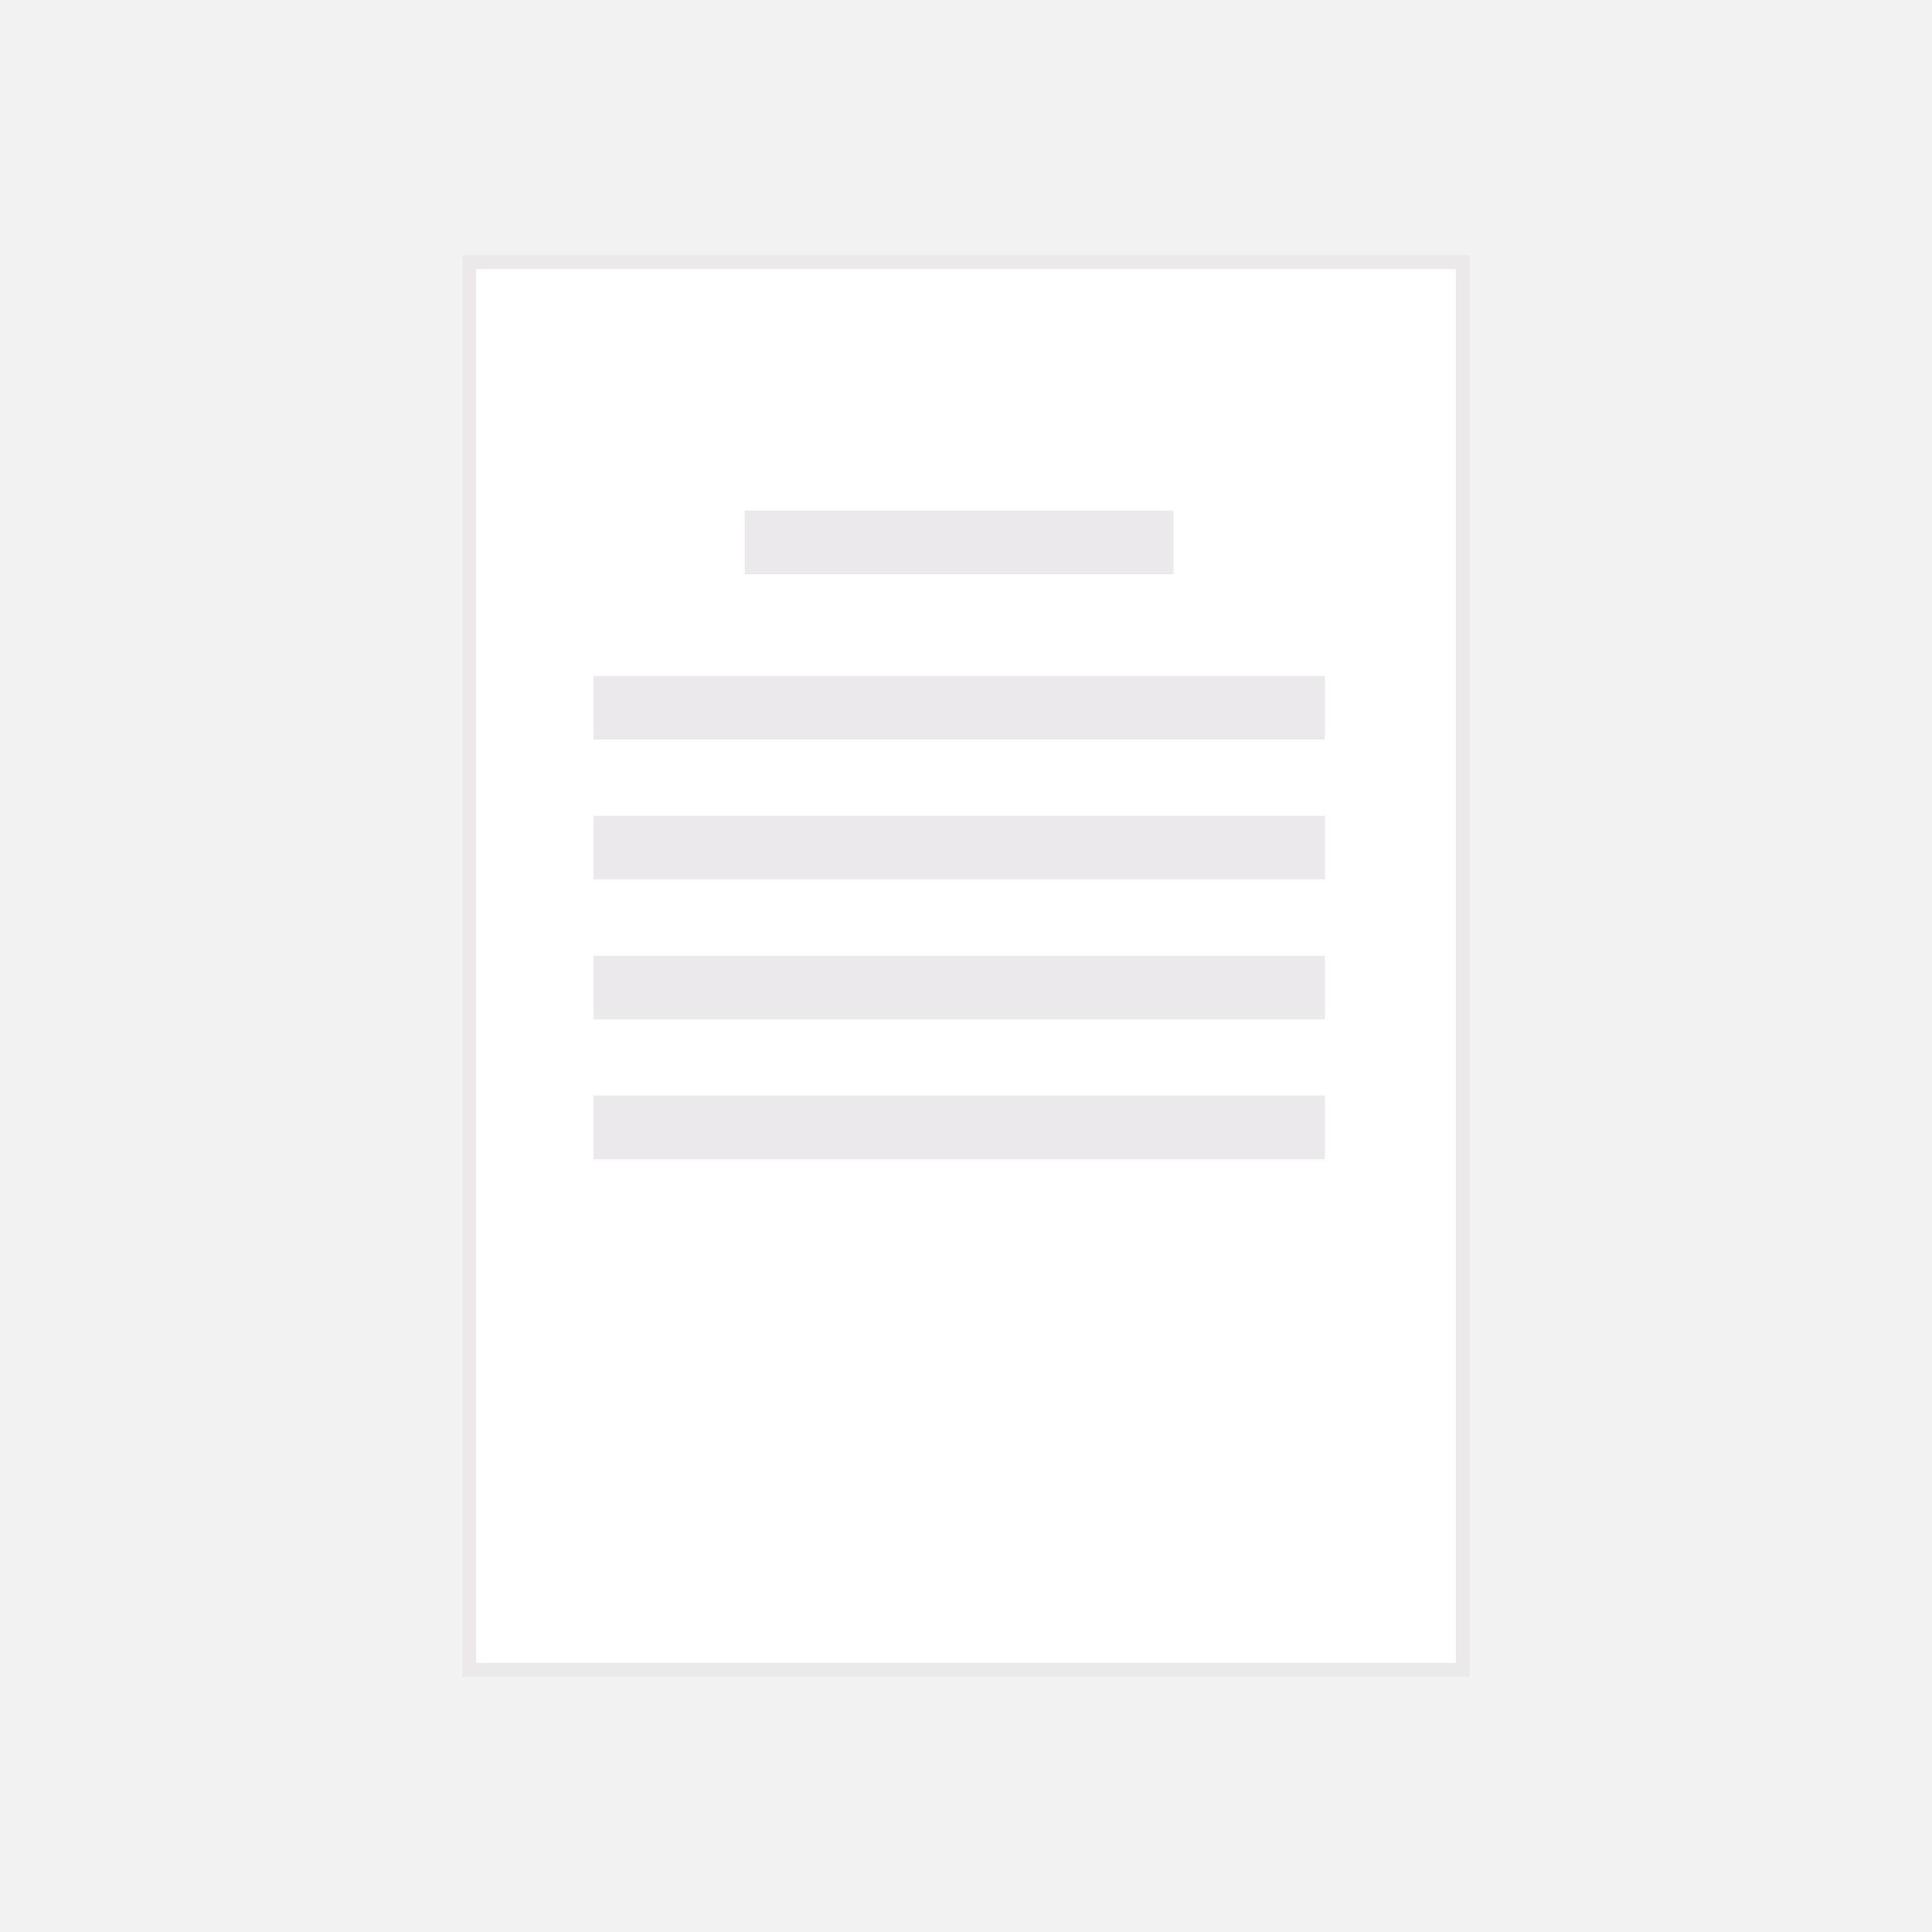 <?xml version="1.0" encoding="UTF-8"?>
<svg width="140px" height="140px" viewBox="0 0 140 140" version="1.1" xmlns="http://www.w3.org/2000/svg" xmlns:xlink="http://www.w3.org/1999/xlink">
    <!-- Generator: Sketch 51.1 (57501) - http://www.bohemiancoding.com/sketch -->
    <title>download_template</title>
    <desc>Created with Sketch.</desc>
    <defs></defs>
    <g id="外观设计界面" stroke="none" stroke-width="1" fill="none" fill-rule="evenodd">
        <g id="修改代理委托书" transform="translate(-410, -335)">
            <g id="身份ID" transform="translate(0, 225)">
                <g id="下载模板" transform="translate(410, 110)">
                    <rect id="download_template" fill="#F2F2F2" x="0" y="0" width="140" height="140"></rect>
                    <g id="add_patent_attorney" transform="translate(34, 19)">
                        <rect id="纸张" stroke="#EBE9EA" fill="#FFFFFF" x="0" y="0" width="72" height="102"></rect>
                        <path d="M19.966,18 L51.034,18 L51.034,22.608 L19.966,22.608 L19.966,18 Z M9,29.98 L62,29.98 L62,34.588 L9,34.588 L9,29.98 Z M9,40.118 L62,40.118 L62,44.725 L9,44.725 L9,40.118 Z M9,50.255 L62,50.255 L62,54.863 L9,54.863 L9,50.255 Z M9,60.392 L62,60.392 L62,65 L9,65 L9,60.392 Z" id="内容" fill="#EBE9EC"></path>
                    </g>
                </g>
            </g>
        </g>
    </g>
</svg>